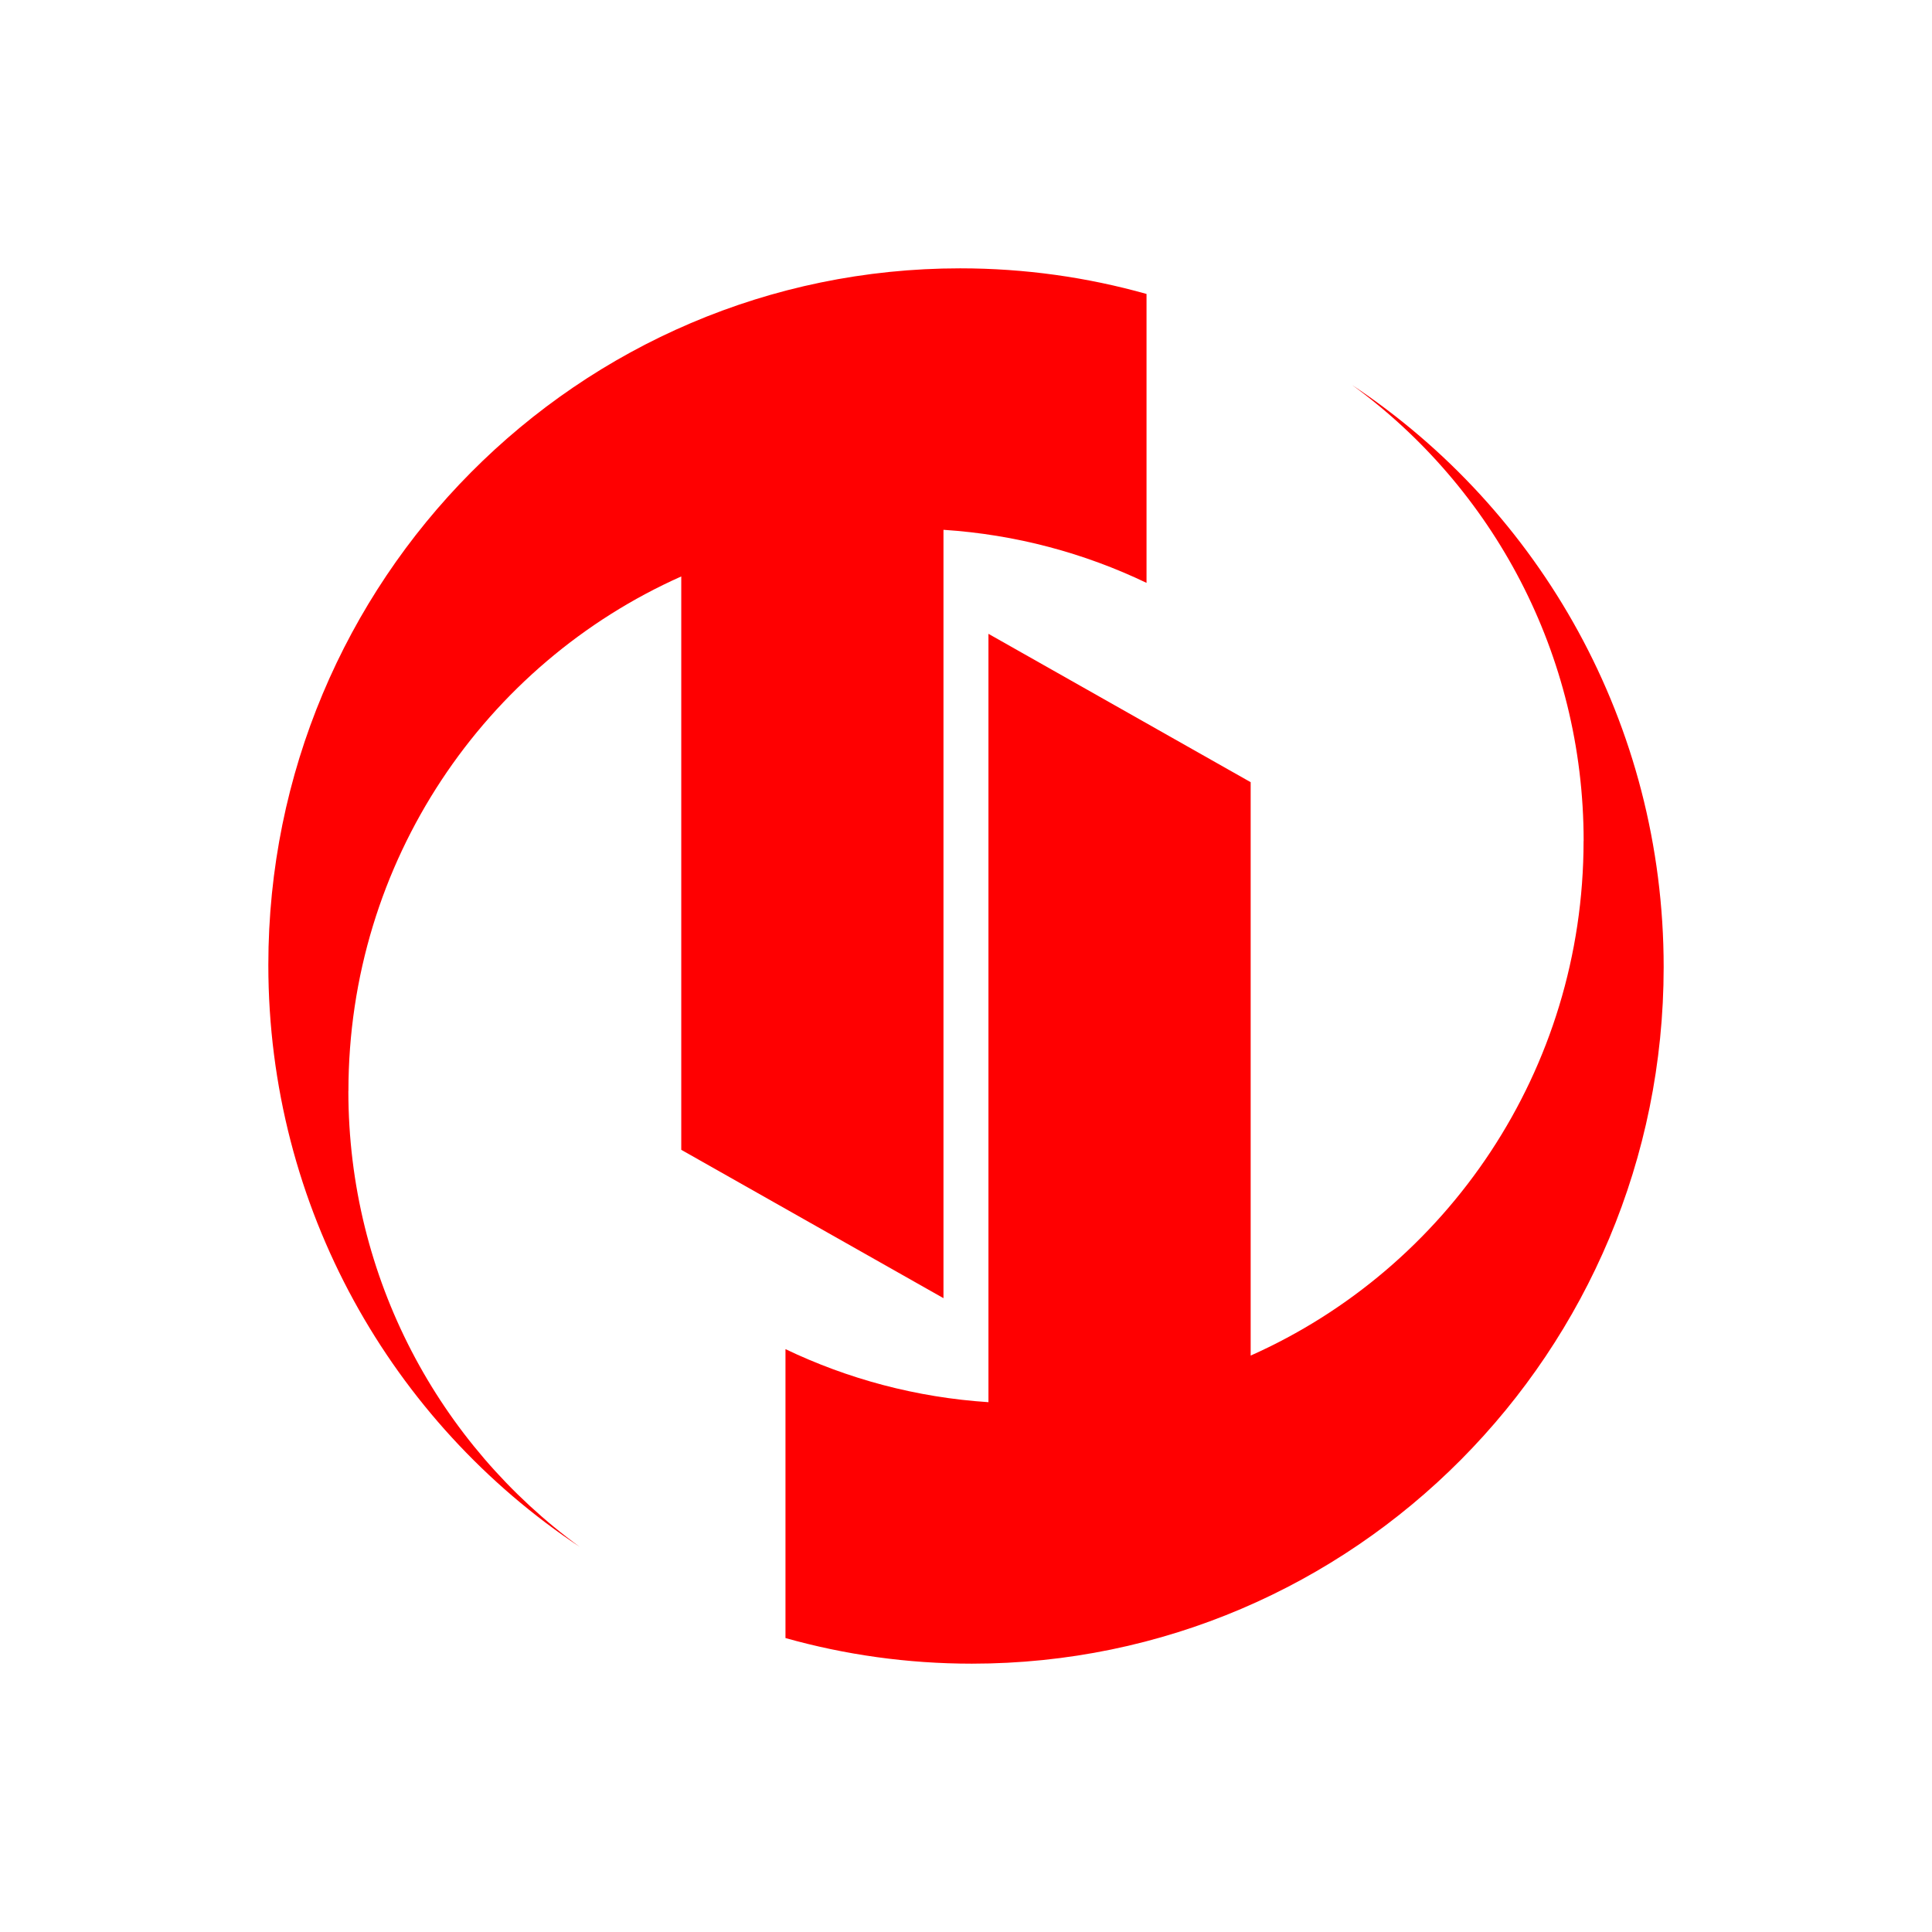 <svg width="540" height="540" viewBox="0 0 540 540" fill="none" xmlns="http://www.w3.org/2000/svg">
<path d="M377.972 107.647C430.393 142.476 465 202.309 465 270.289C465 377.815 378.434 465 271.63 465C253.576 465 236.115 462.501 219.543 457.84V377.088C236.928 385.409 256.08 390.597 276.276 391.913V177.157L349.565 218.624V378.889C404.368 354.492 442.613 299.276 442.613 235.05H442.632C442.632 182.638 417.135 136.212 377.972 107.647Z" fill="#FF0001"/>
<path d="M268.37 75C286.424 75 303.886 77.499 320.458 82.16V162.911C303.067 154.587 283.908 149.398 263.704 148.084V362.844L190.415 321.377V161.118C135.623 185.519 97.387 240.731 97.387 304.95H97.368C97.368 357.361 122.866 403.787 162.028 432.352C109.608 397.523 75 337.691 75 269.711C75 162.185 161.584 75 268.37 75Z" fill="#FF0001"/>
</svg>
